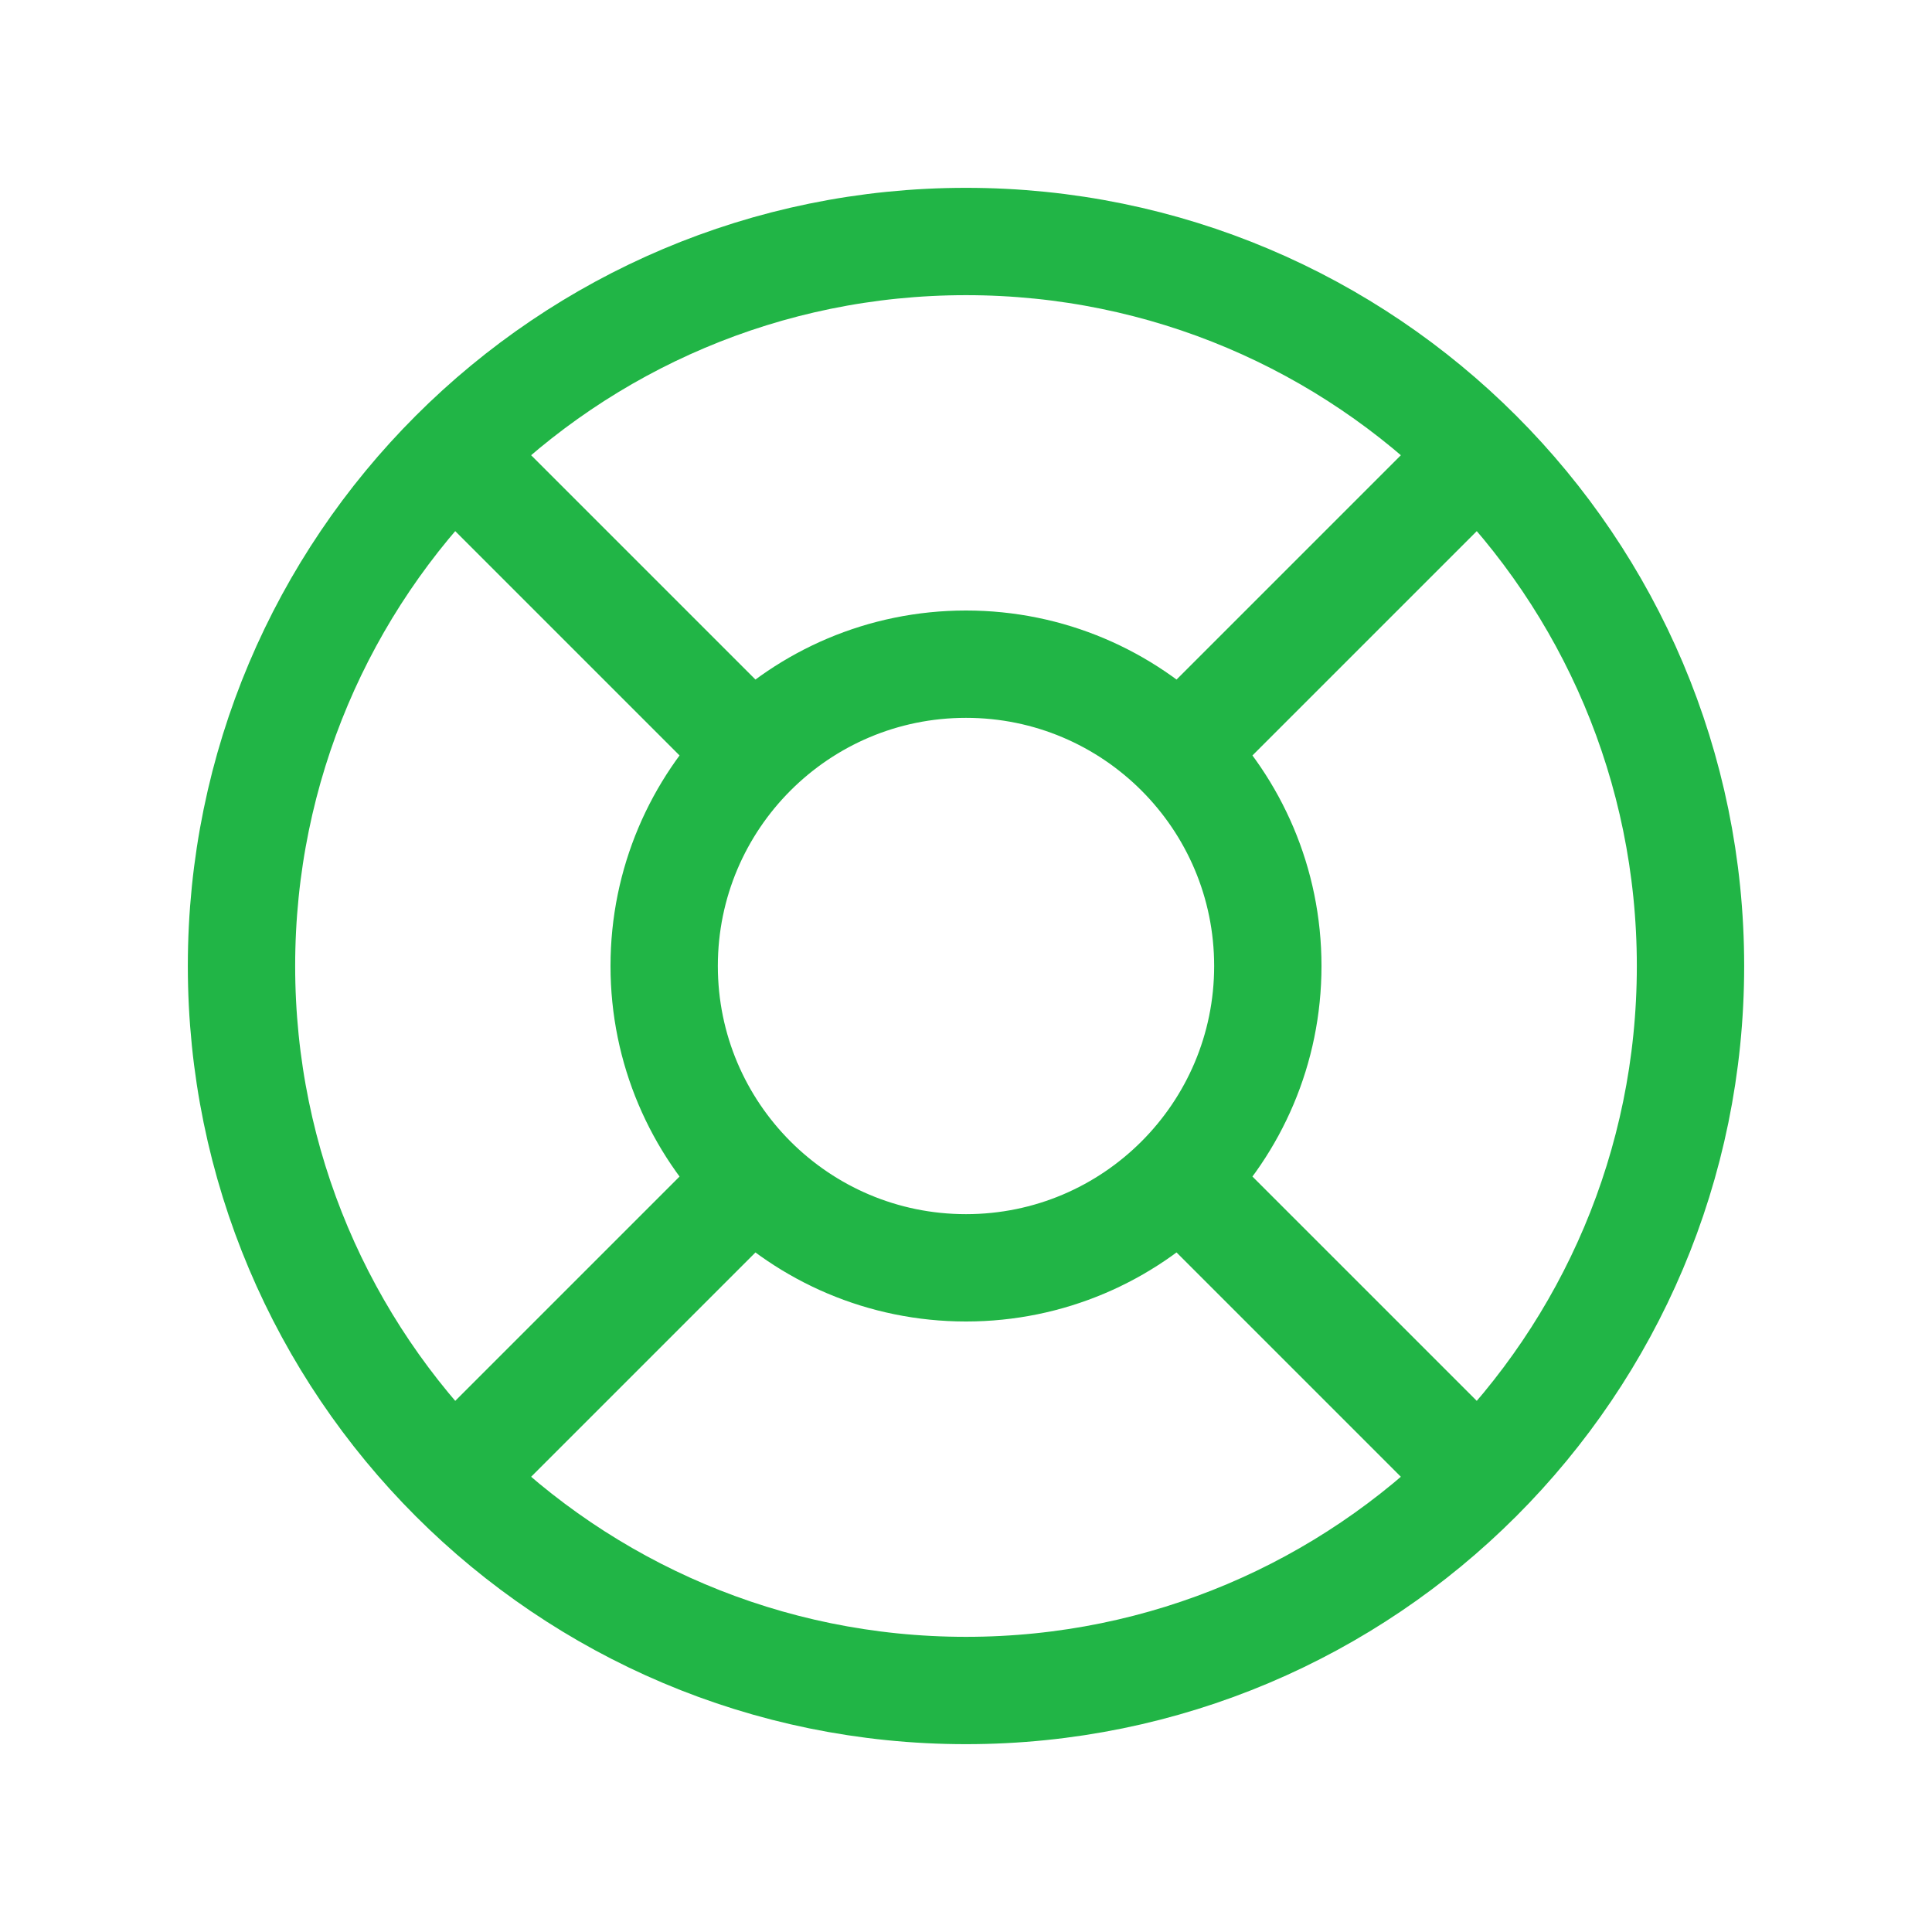 <svg width="18" height="18" viewBox="0 0 18 18" fill="none" xmlns="http://www.w3.org/2000/svg">
<path d="M7.011 10.989L4.227 13.773M10.989 10.989L13.773 13.773M7.011 7.011L4.227 4.227M10.989 7.011L13.773 4.227M2.25 9C2.25 12.728 5.272 15.75 9 15.75C12.728 15.75 15.75 12.728 15.75 9C15.75 5.272 12.728 2.25 9 2.25C5.272 2.25 2.25 5.272 2.25 9ZM6.188 9C6.188 10.553 7.447 11.812 9 11.812C10.553 11.812 11.812 10.553 11.812 9C11.812 7.447 10.553 6.188 9 6.188C7.447 6.188 6.188 7.447 6.188 9Z" stroke="#21B546" stroke-linecap="round" stroke-linejoin="round"/>
</svg>
